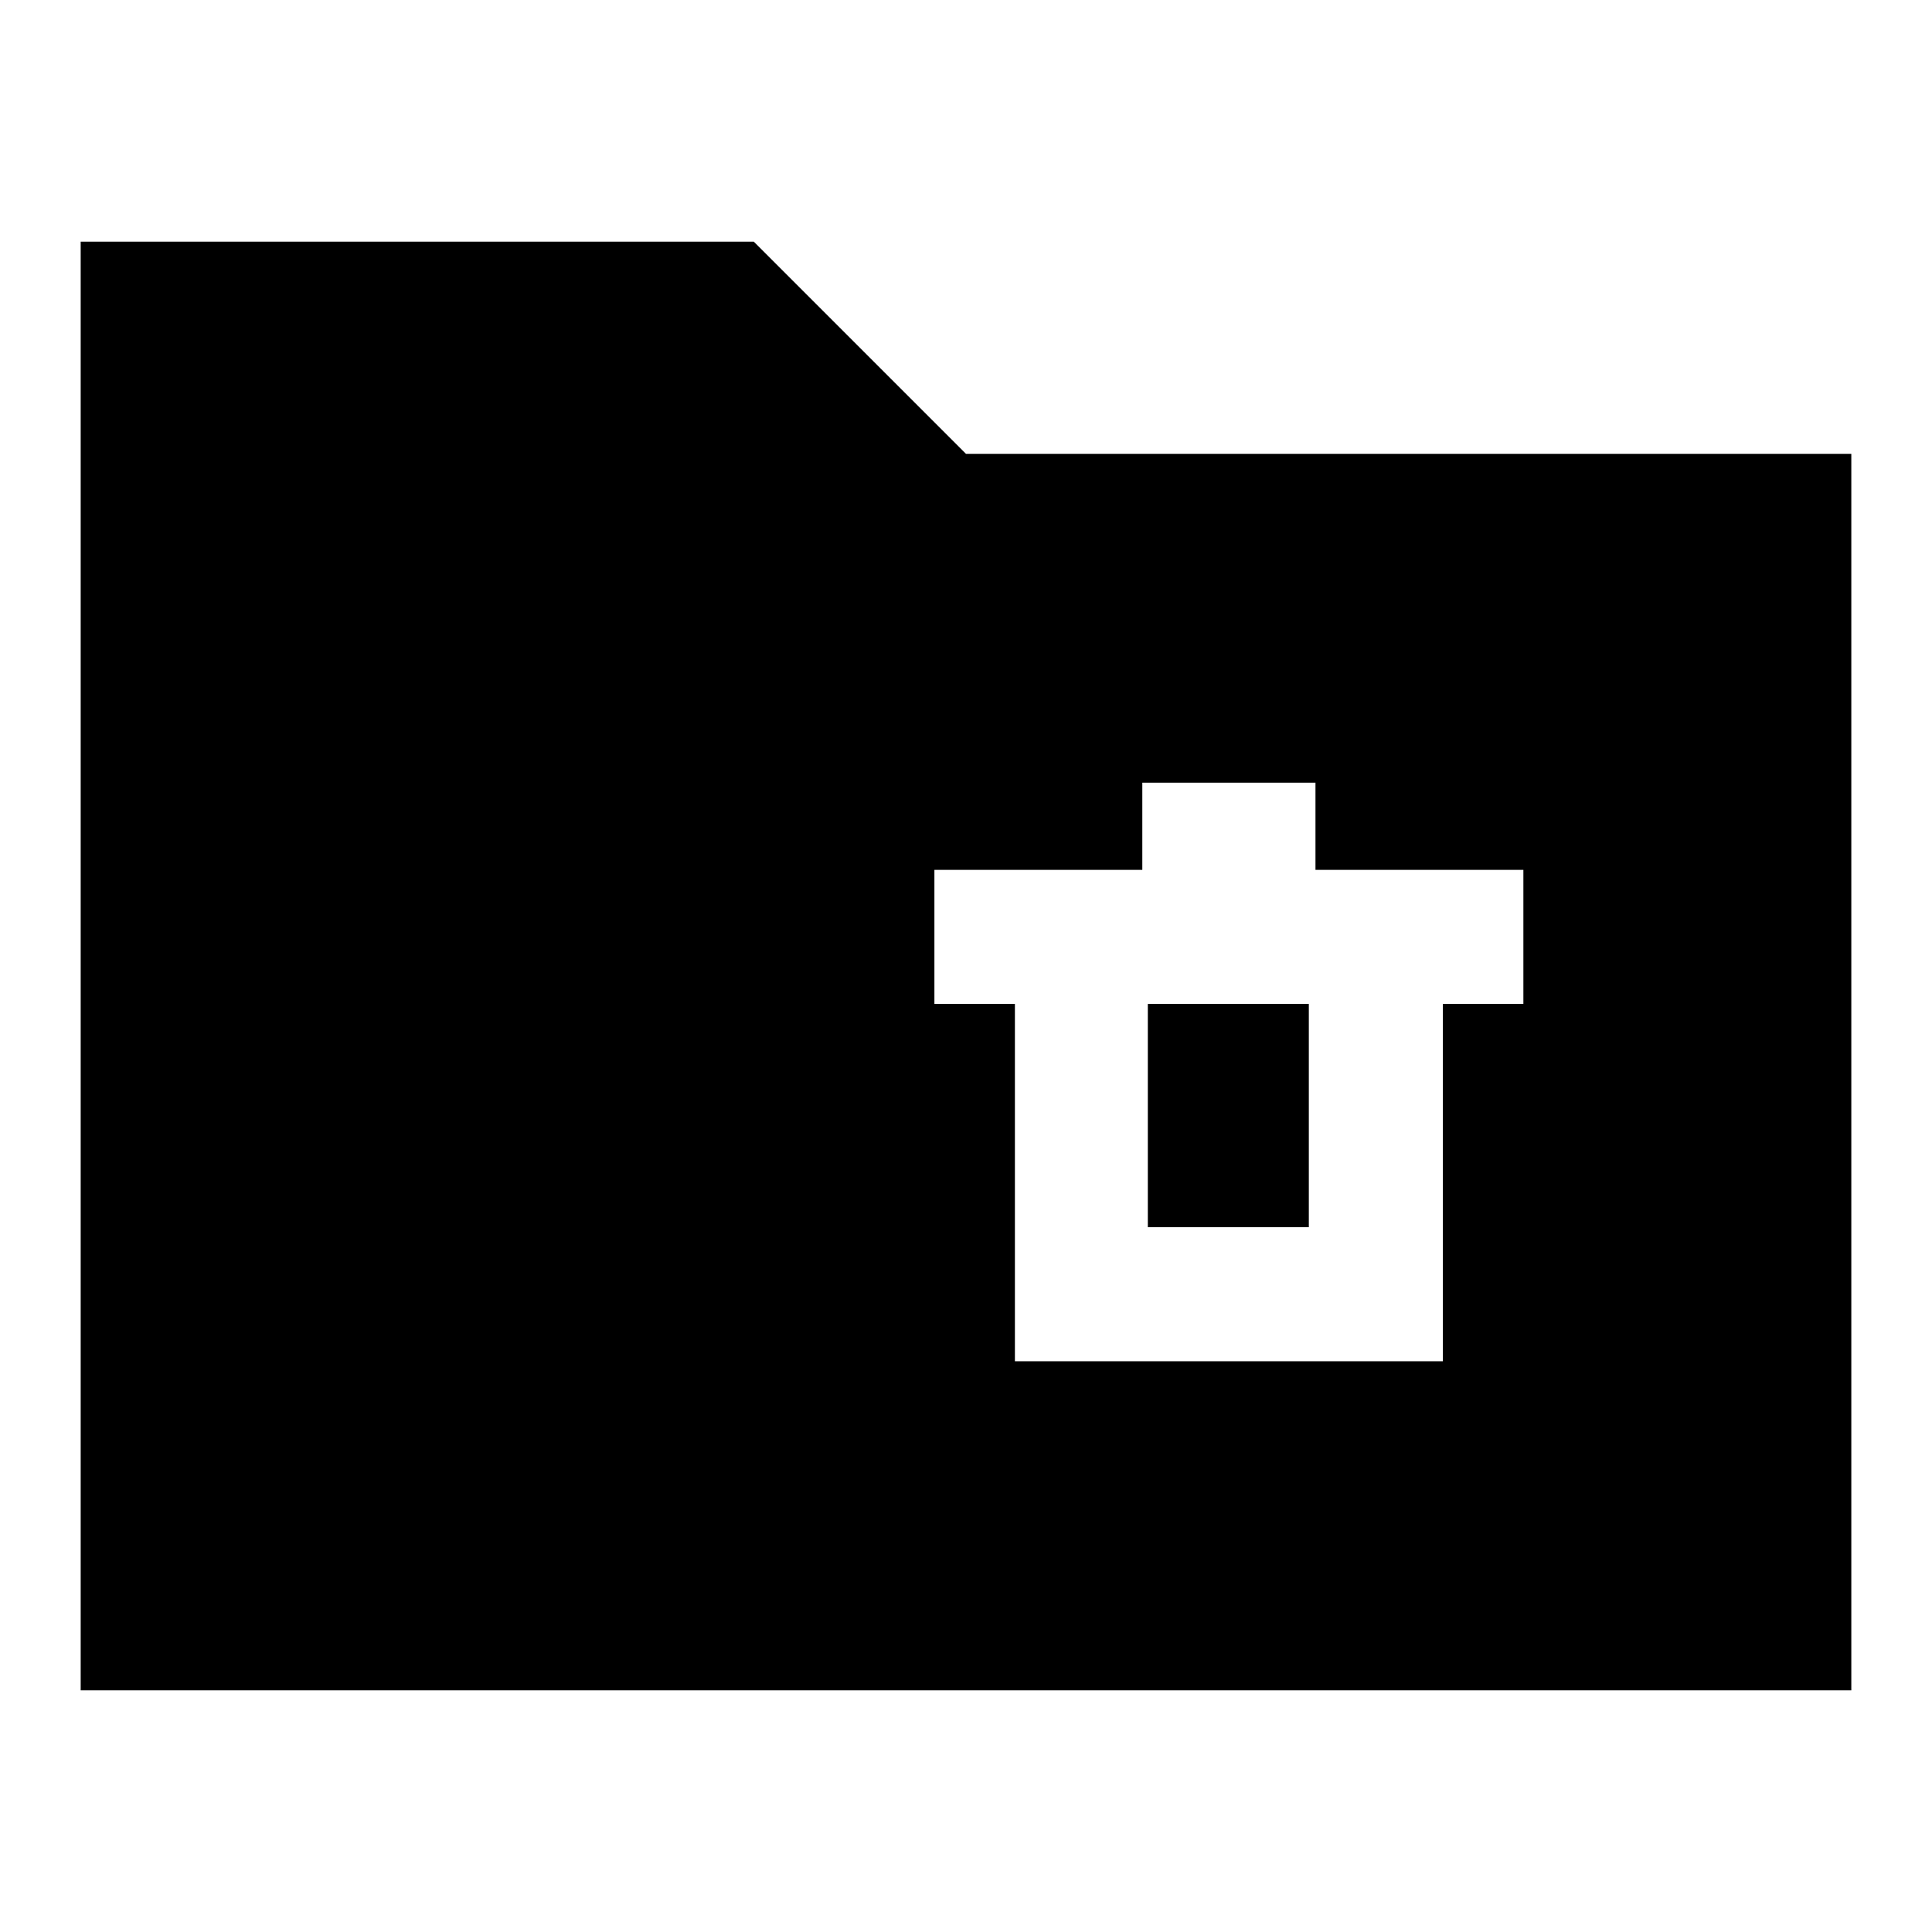 <svg xmlns="http://www.w3.org/2000/svg" height="24" viewBox="0 -960 960 960" width="24"><path d="M40.09-120.09v-719.82h334.48L480-734.48h439.91v614.39H40.09ZM504.3-283.61h212.66v-177.56h40v-66.61H653.65v-43.31h-86.04v43.31H464.3v66.61h40v177.56Zm66.05-66.61v-110.95h80v110.95h-80Z"/></svg>